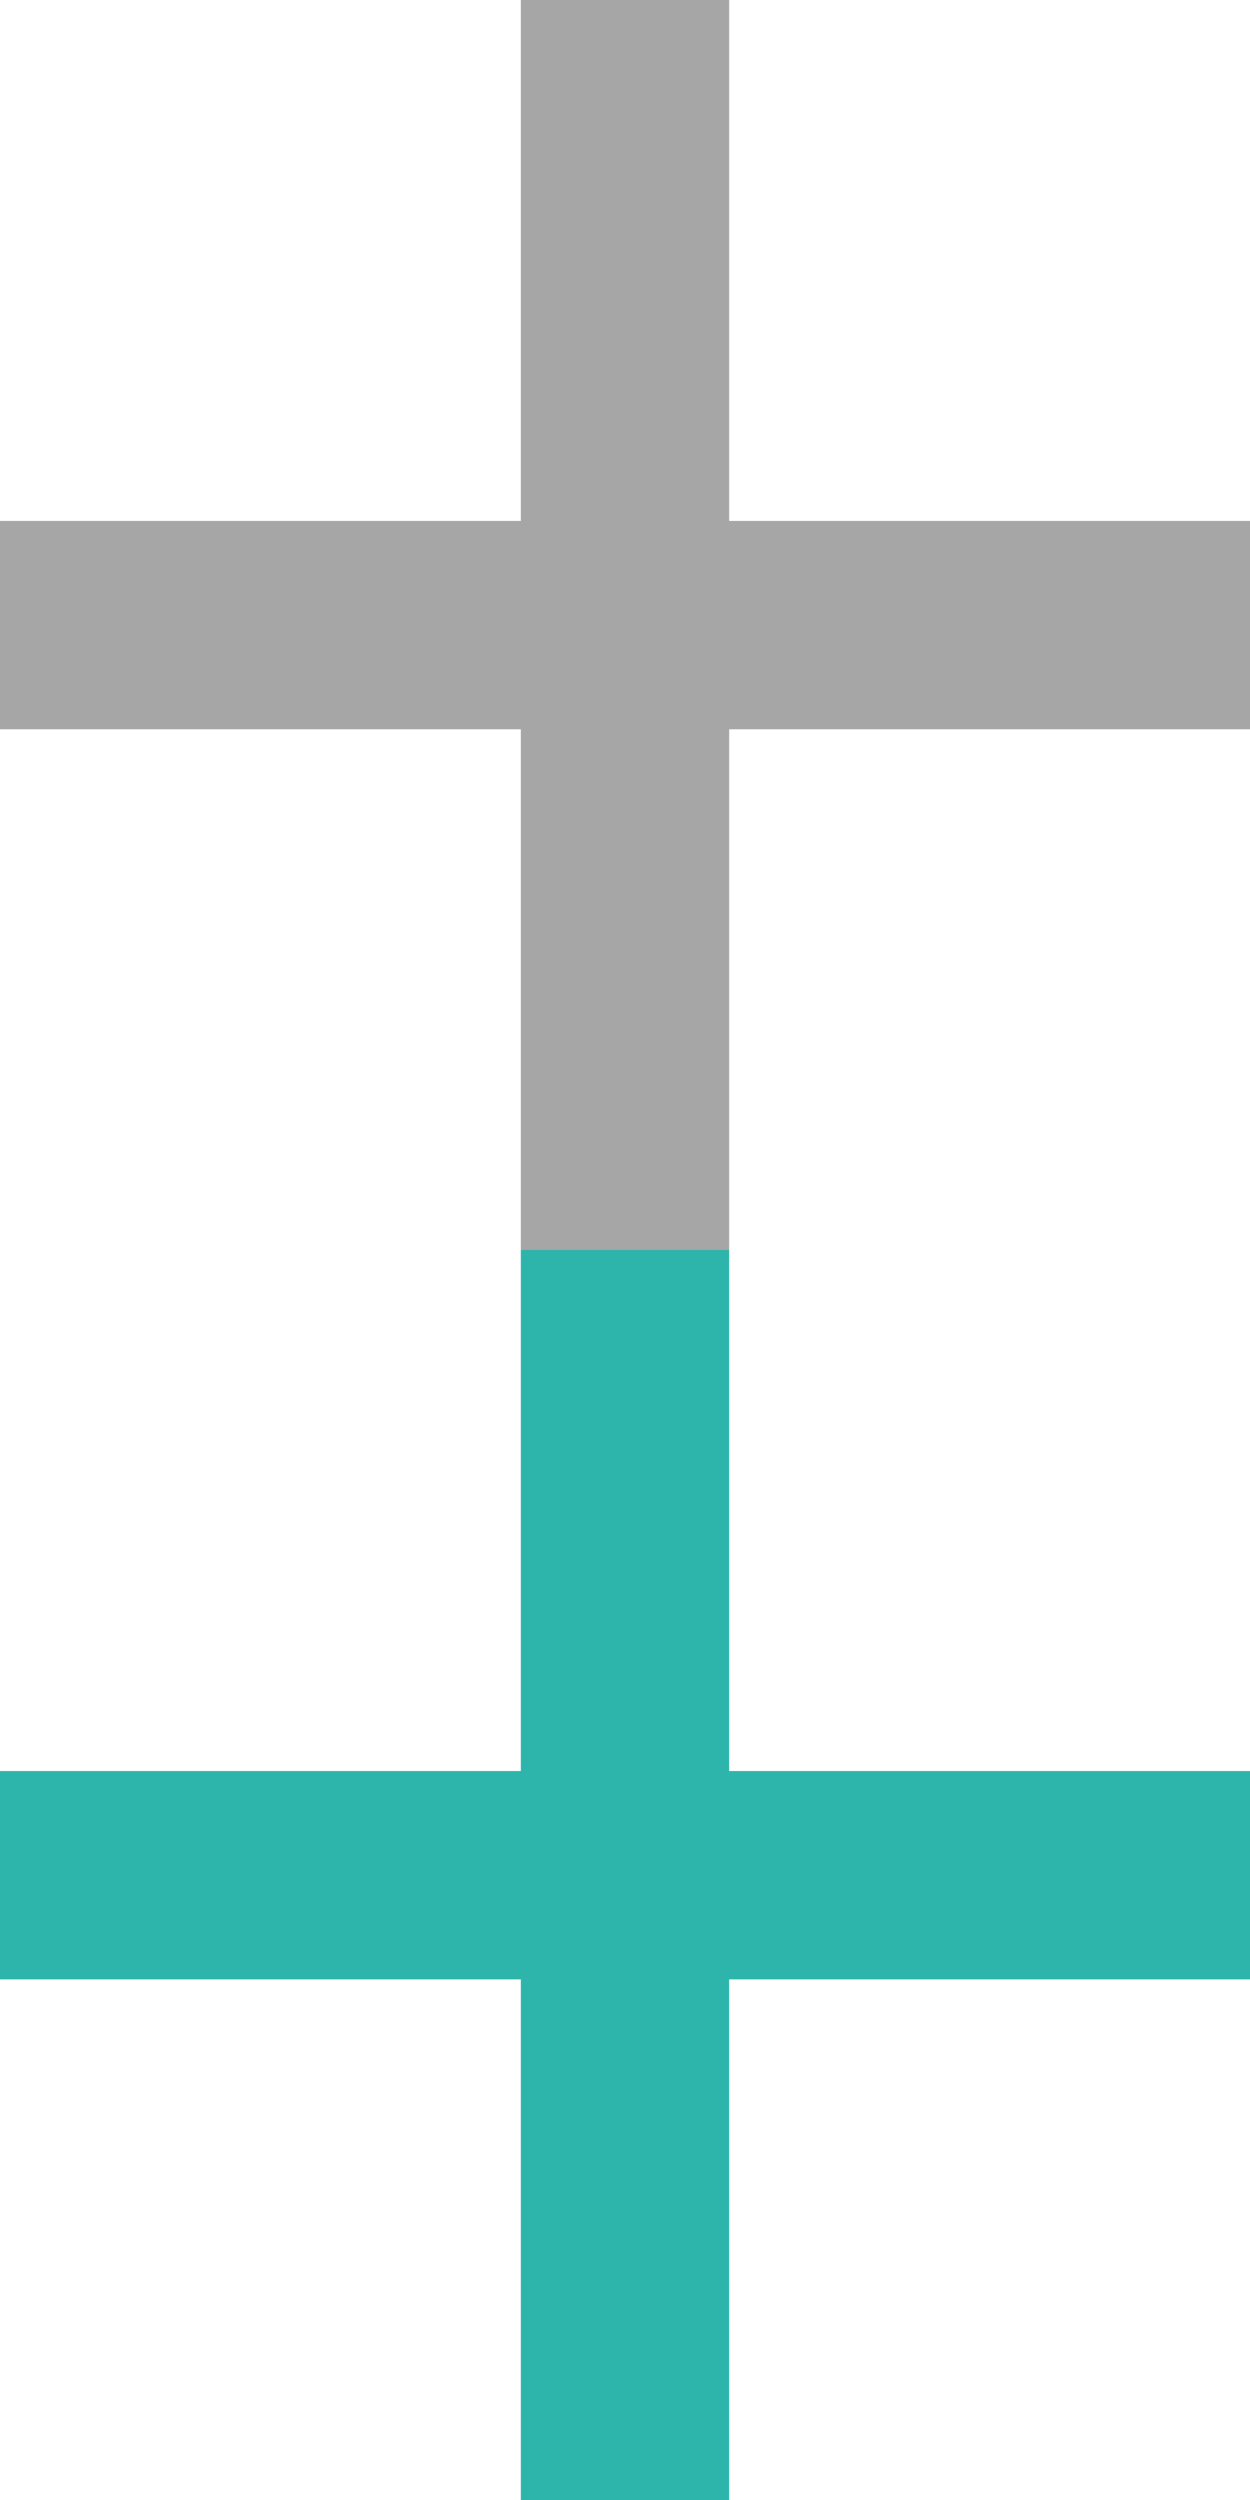 <?xml version="1.0" encoding="utf-8"?>
<!-- Generator: Adobe Illustrator 16.1.0, SVG Export Plug-In . SVG Version: 6.00 Build 0)  -->
<!DOCTYPE svg PUBLIC "-//W3C//DTD SVG 1.1//EN" "http://www.w3.org/Graphics/SVG/1.1/DTD/svg11.dtd">
<svg version="1.1" id="Layer_1" xmlns="http://www.w3.org/2000/svg" xmlns:xlink="http://www.w3.org/1999/xlink" x="0px" y="0px"
	 width="12px" height="24px" viewBox="0 0 12 24" enable-background="new 0 0 12 24" xml:space="preserve">
<polygon fill="#A6A6A6" points="7,5.001 7,0 5,0 5,5.001 0,5.001 0,7.001 5,7.001 5,12 7,12 7,7.001 12,7.001 12,5.001 "/>
<polygon fill="#2EB5AB" points="7,17.002 7,12 5,12 5,17.002 0,17.002 0,19.002 5,19.002 5,24 7,24 7,19.002 12,19.002 12,17.002 
	"/>
</svg>
